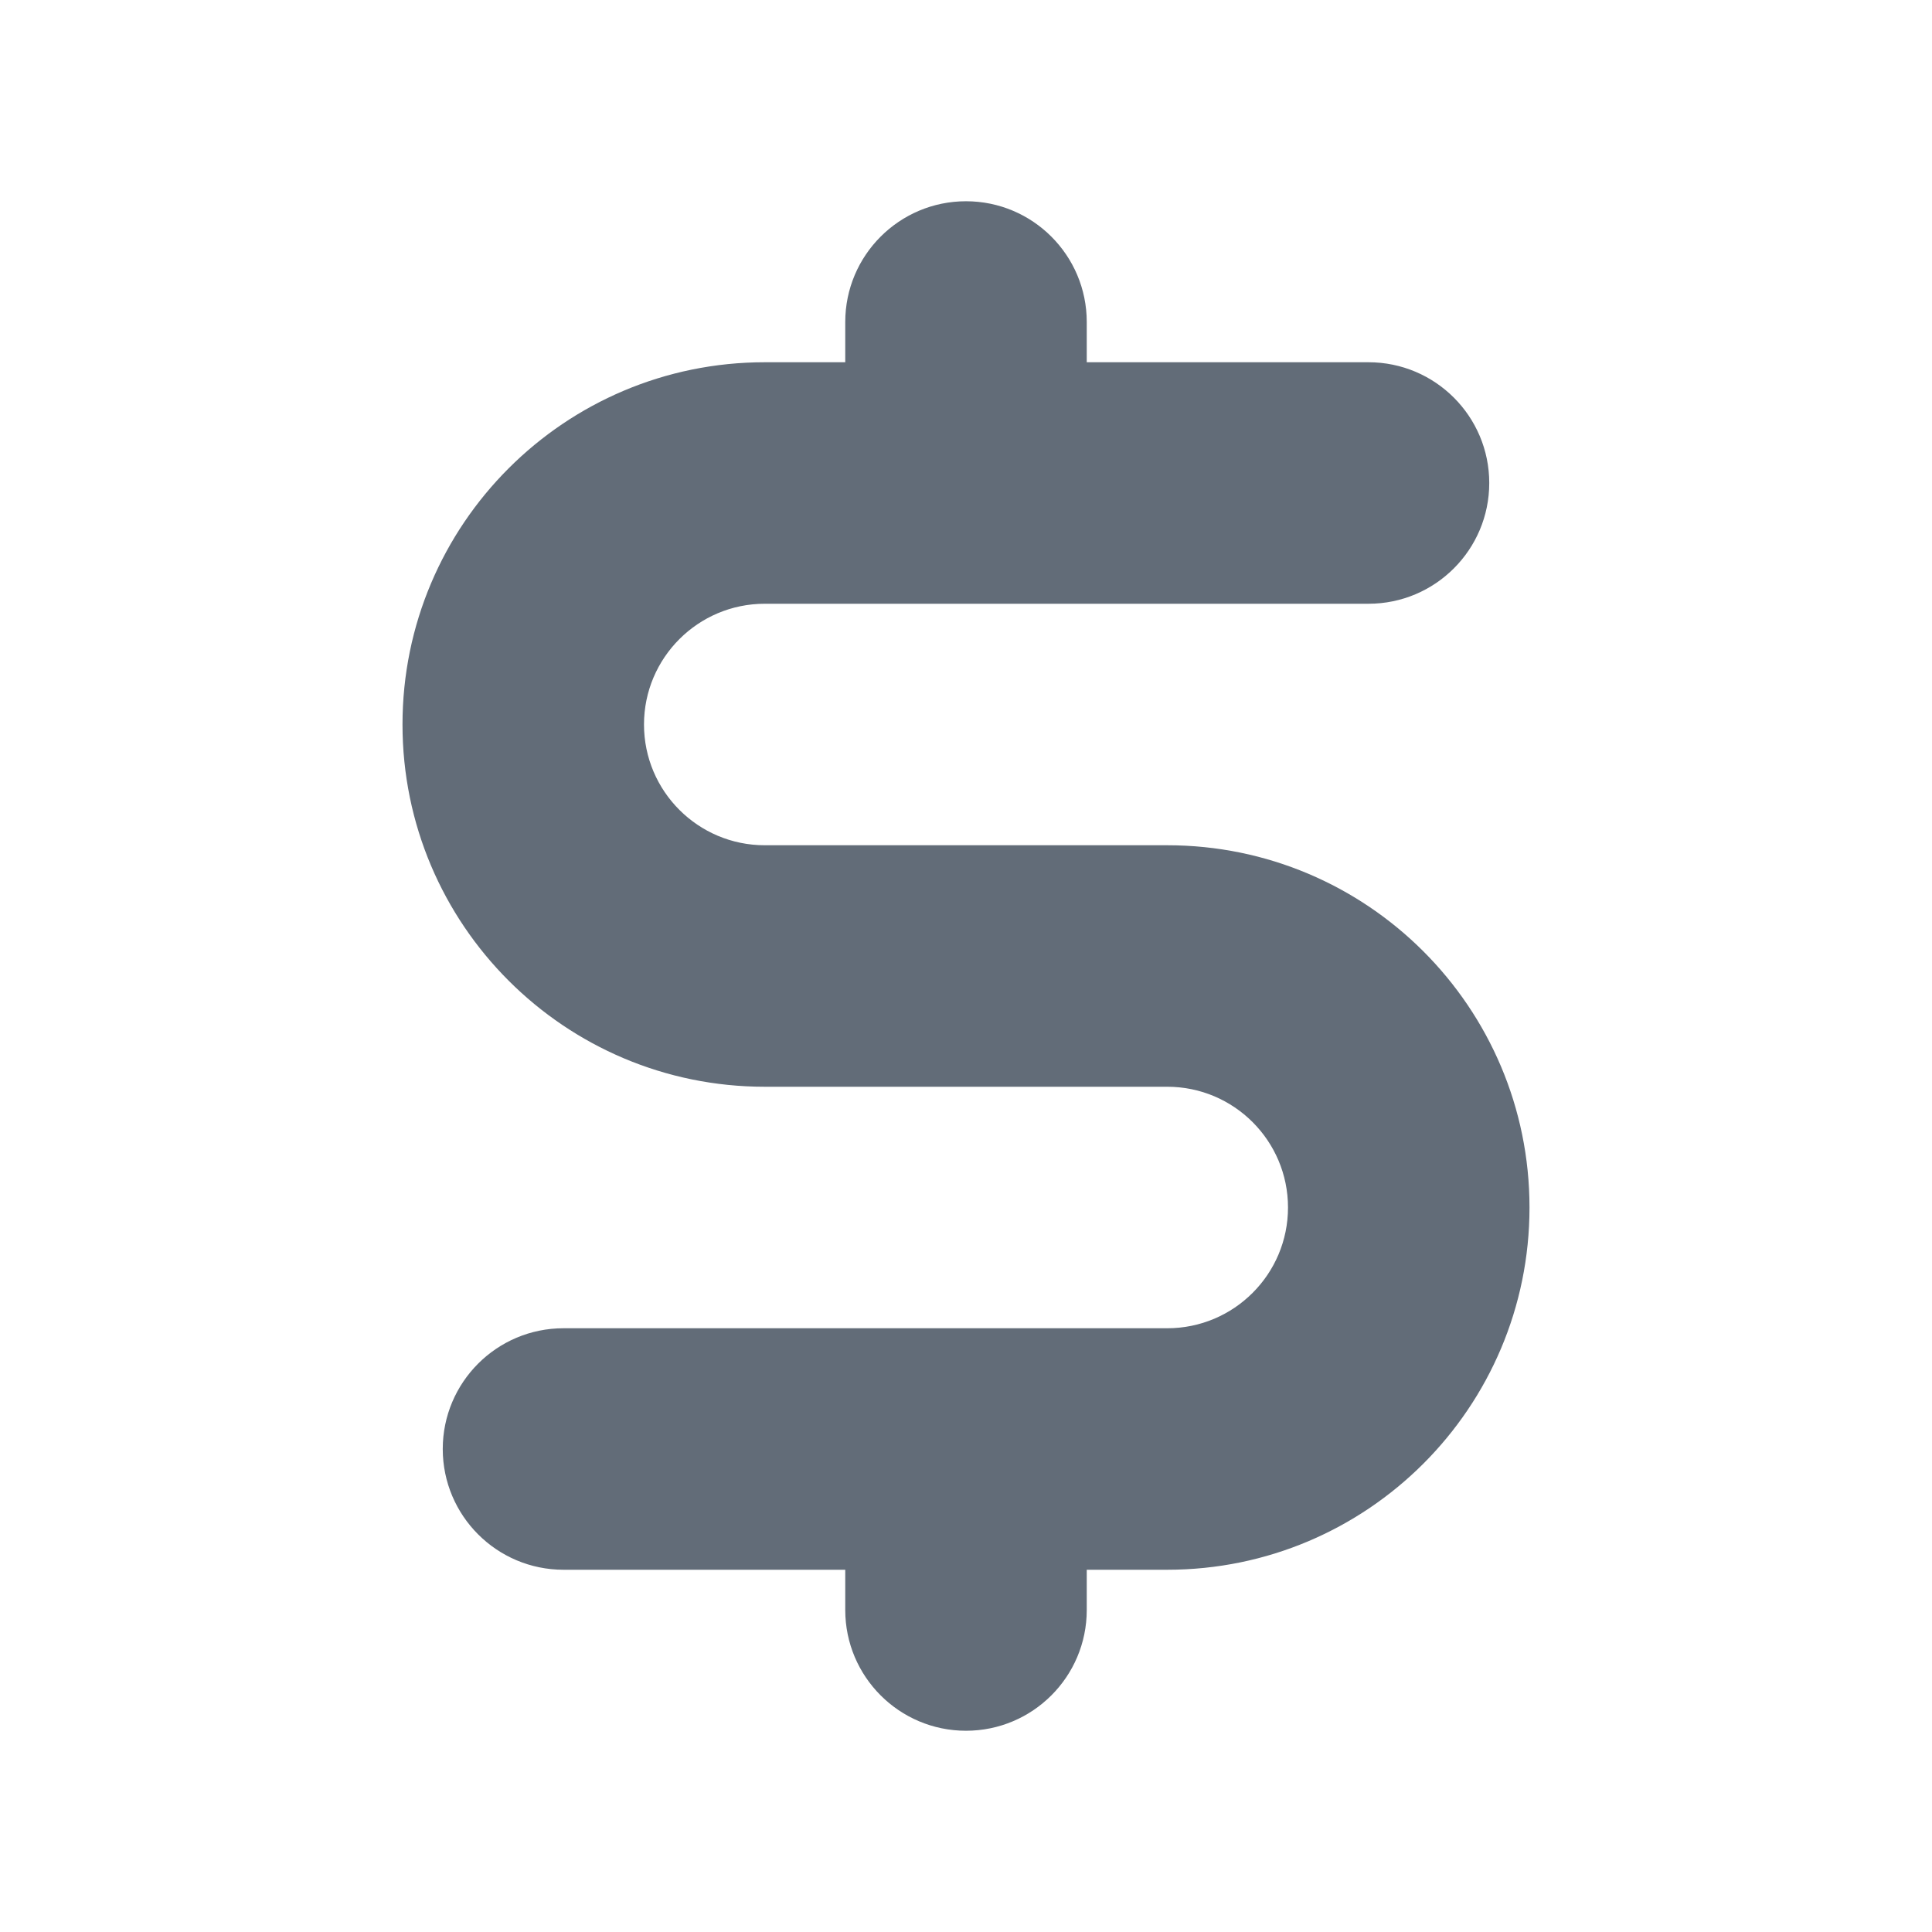 <svg width="24" height="24" viewBox="0 0 24 24" fill="none" xmlns="http://www.w3.org/2000/svg">
<g id="Trailing Icon">
<path id="vector" d="M13.5 4C13.5 3.172 12.828 2.5 12 2.5C11.172 2.5 10.5 3.172 10.5 4V4.5H9.5C7.015 4.5 5 6.515 5 9C5 11.485 7.015 13.5 9.5 13.5H14.5C15.328 13.5 16 14.172 16 15C16 15.828 15.328 16.5 14.5 16.5H7C6.172 16.5 5.5 17.172 5.5 18C5.5 18.828 6.172 19.5 7 19.5H10.5V20C10.5 20.828 11.172 21.5 12 21.5C12.828 21.5 13.5 20.828 13.5 20V19.5H14.5C16.985 19.5 19 17.485 19 15C19 12.515 16.985 10.5 14.5 10.5H9.5C8.672 10.5 8 9.828 8 9C8 8.172 8.672 7.5 9.5 7.5H17C17.828 7.5 18.5 6.828 18.5 6C18.5 5.172 17.828 4.5 17 4.5H13.5V4Z" fill="#626C78"/>
</g>
</svg>
